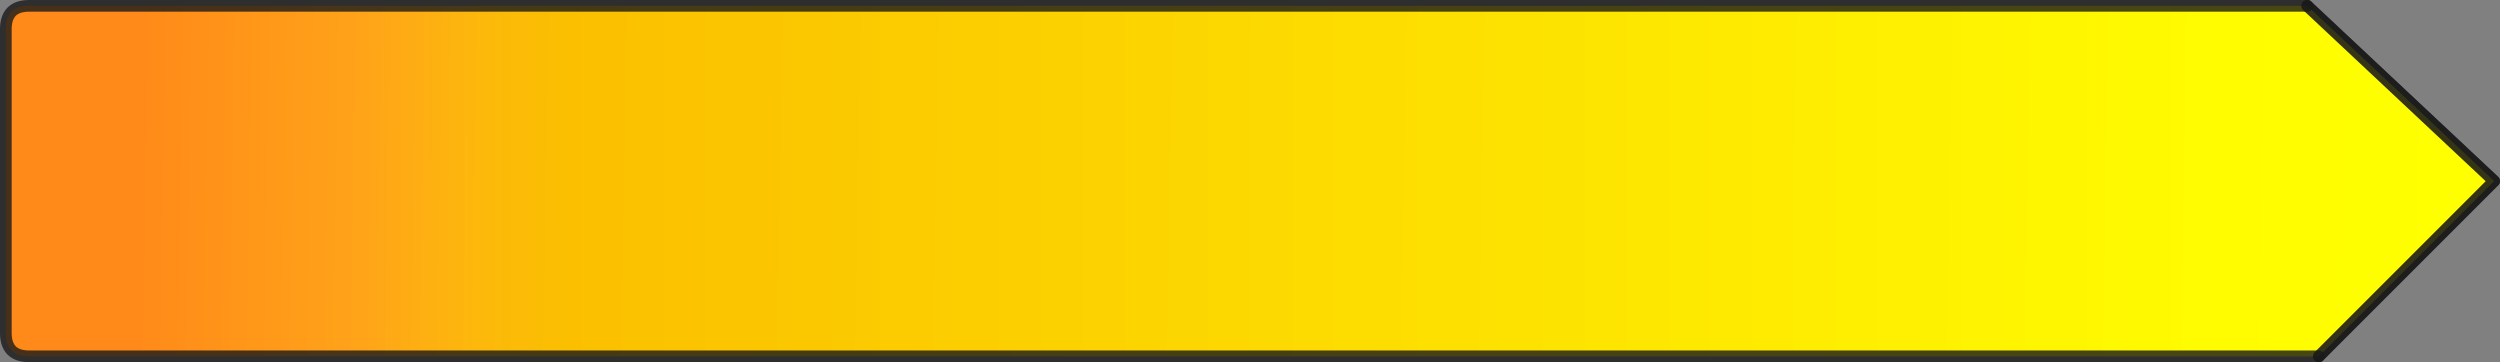 <?xml version="1.0" encoding="UTF-8" standalone="no"?>
<svg xmlns:xlink="http://www.w3.org/1999/xlink" height="31.0px" width="214.0px" xmlns="http://www.w3.org/2000/svg">
  <rect width="100%" height="100%" fill="#808080" stroke="none"/>
  <g transform="matrix(1.0, 0.0, 0.0, 1.0, -150.5, 0.5)">
    <path d="M348.0 0.0 L364.0 15.0 349.0 30.0 248.05 30.0 153.0 30.0 Q151.0 30.0 151.0 28.0 L151.0 2.0 Q151.0 0.0 153.0 0.0 L248.05 0.0 348.0 0.0" fill="url(#gradient0)" fill-rule="evenodd" stroke="none"/>
    <path d="M349.0 30.0 L364.0 15.0 348.0 0.0" fill="none" stroke="#191919" stroke-linecap="round" stroke-linejoin="round" stroke-opacity="0.8" stroke-width="1.0"/>
    <path d="M348.0 0.0 L364.0 15.0 349.0 30.0 248.05 30.0 153.0 30.0 Q151.0 30.0 151.0 28.0 L151.0 2.0 Q151.0 0.0 153.0 0.0 L248.05 0.0 348.0 0.0" fill="url(#gradient1)" fill-rule="evenodd" stroke="none"/>
    <path d="M349.0 30.0 L364.0 15.0 348.0 0.0" fill="none" stroke="#191919" stroke-linecap="round" stroke-linejoin="round" stroke-opacity="0.8" stroke-width="1.0"/>
    <path d="M348.0 0.0 L248.05 0.0 153.0 0.0 Q151.0 0.0 151.0 2.0 L151.0 28.0 Q151.0 30.0 153.0 30.0 L248.05 30.0 349.0 30.0" fill="none" stroke="#191919" stroke-linecap="round" stroke-linejoin="round" stroke-opacity="0.8" stroke-width="1.0"/>
  </g>
  <defs>
    <linearGradient gradientTransform="matrix(0.101, 0.0, 0.0, 0.018, 264.5, 12.5)" gradientUnits="userSpaceOnUse" id="gradient0" spreadMethod="pad" x1="-819.2" x2="819.2">
      <stop offset="0.0" stop-color="#ff9631"/>
      <stop offset="0.106" stop-color="#f7b000"/>
      <stop offset="0.961" stop-color="#ffff00"/>
    </linearGradient>
    <linearGradient gradientTransform="matrix(-0.121, -0.002, 3.0E-4, -0.018, 261.75, 4.15)" gradientUnits="userSpaceOnUse" id="gradient1" spreadMethod="pad" x1="-819.2" x2="819.2">
      <stop offset="0.0" stop-color="#ffff00" stop-opacity="0.498"/>
      <stop offset="0.855" stop-color="#ffcc00" stop-opacity="0.498"/>
      <stop offset="1.0" stop-color="#ff7e00" stop-opacity="0.498"/>
    </linearGradient>
  </defs>
</svg>
